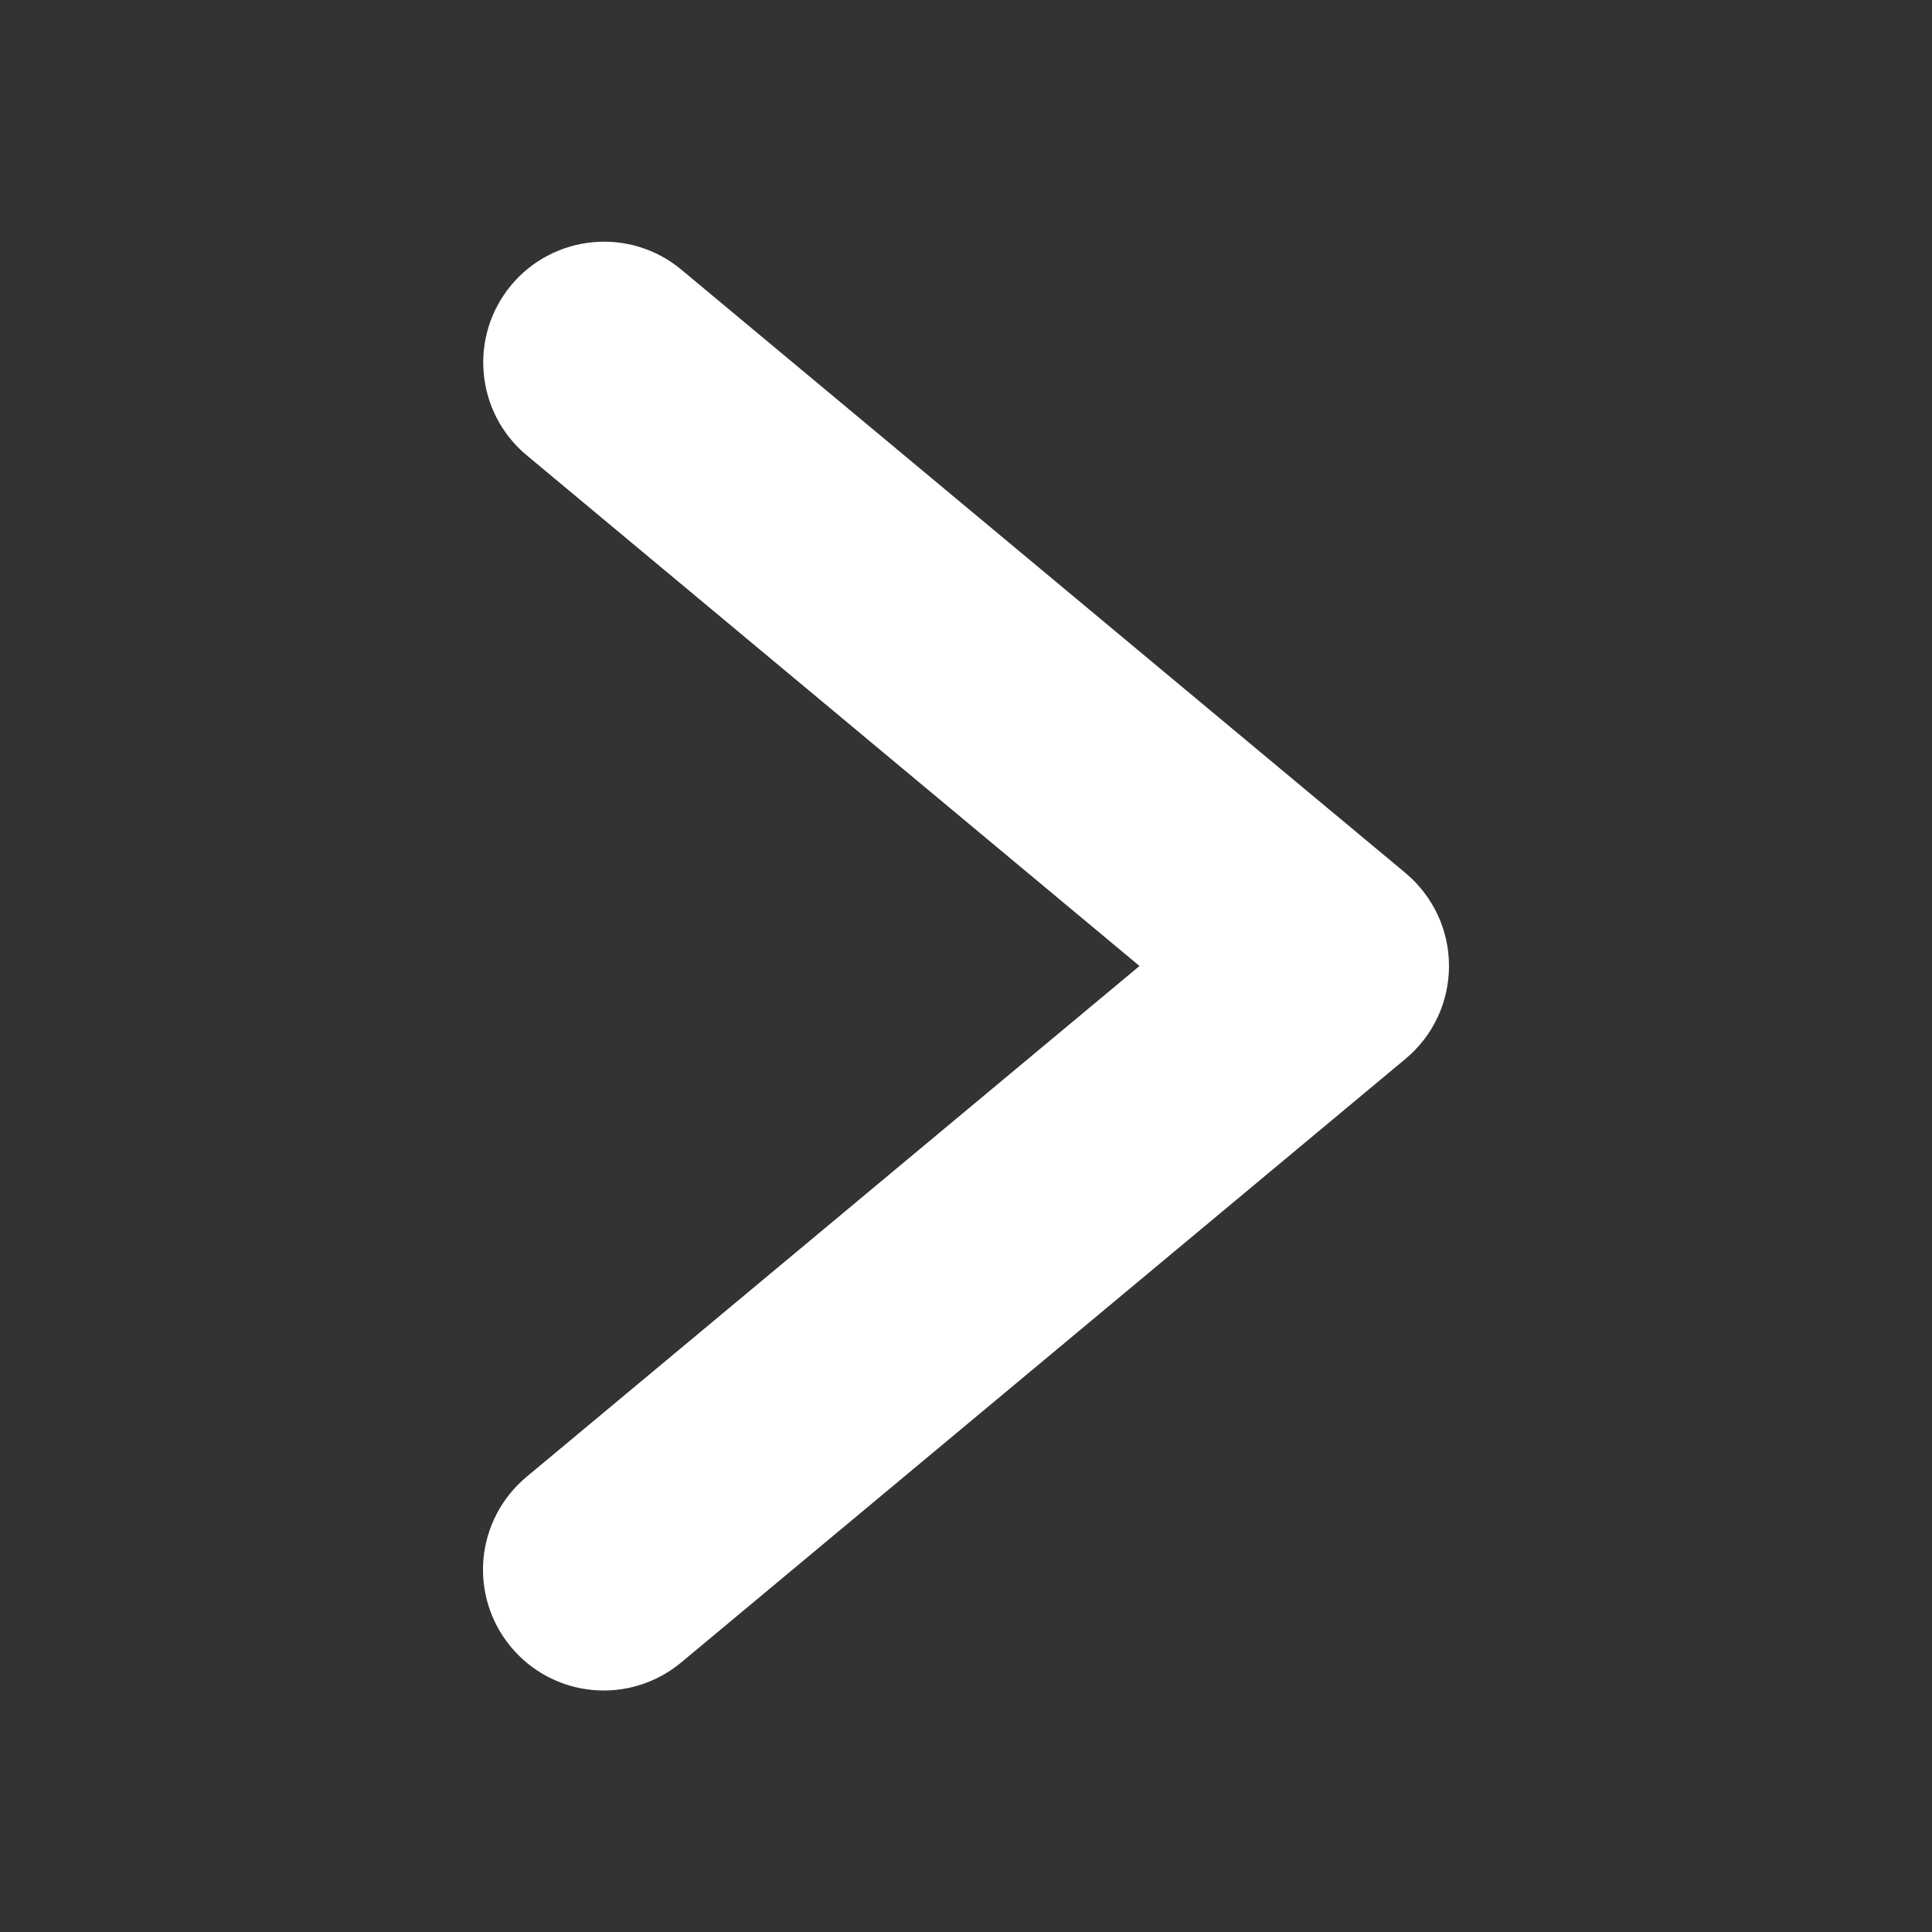 <svg width="16" height="16" viewBox="0 0 16 16" fill="none" xmlns="http://www.w3.org/2000/svg">
<rect x="0" y="0" width="16" height="16" fill="#333333" stroke="none"/>
<path d="M11.641 7.231L5.64 2.231C5.436 2.062 5.174 1.981 4.91 2.006C4.647 2.03 4.403 2.158 4.234 2.361C4.064 2.565 3.982 2.827 4.006 3.091C4.029 3.354 4.156 3.598 4.359 3.768L9.437 8L4.359 12.232C4.156 12.402 4.028 12.645 4.004 12.909C3.98 13.174 4.062 13.436 4.232 13.64C4.402 13.844 4.645 13.972 4.91 13.996C5.174 14.02 5.436 13.938 5.64 13.769L11.641 8.768C11.753 8.674 11.844 8.557 11.906 8.424C11.968 8.291 12 8.146 12 8C12 7.853 11.968 7.708 11.906 7.576C11.844 7.443 11.753 7.325 11.641 7.231Z" fill="white"/>
</svg>
